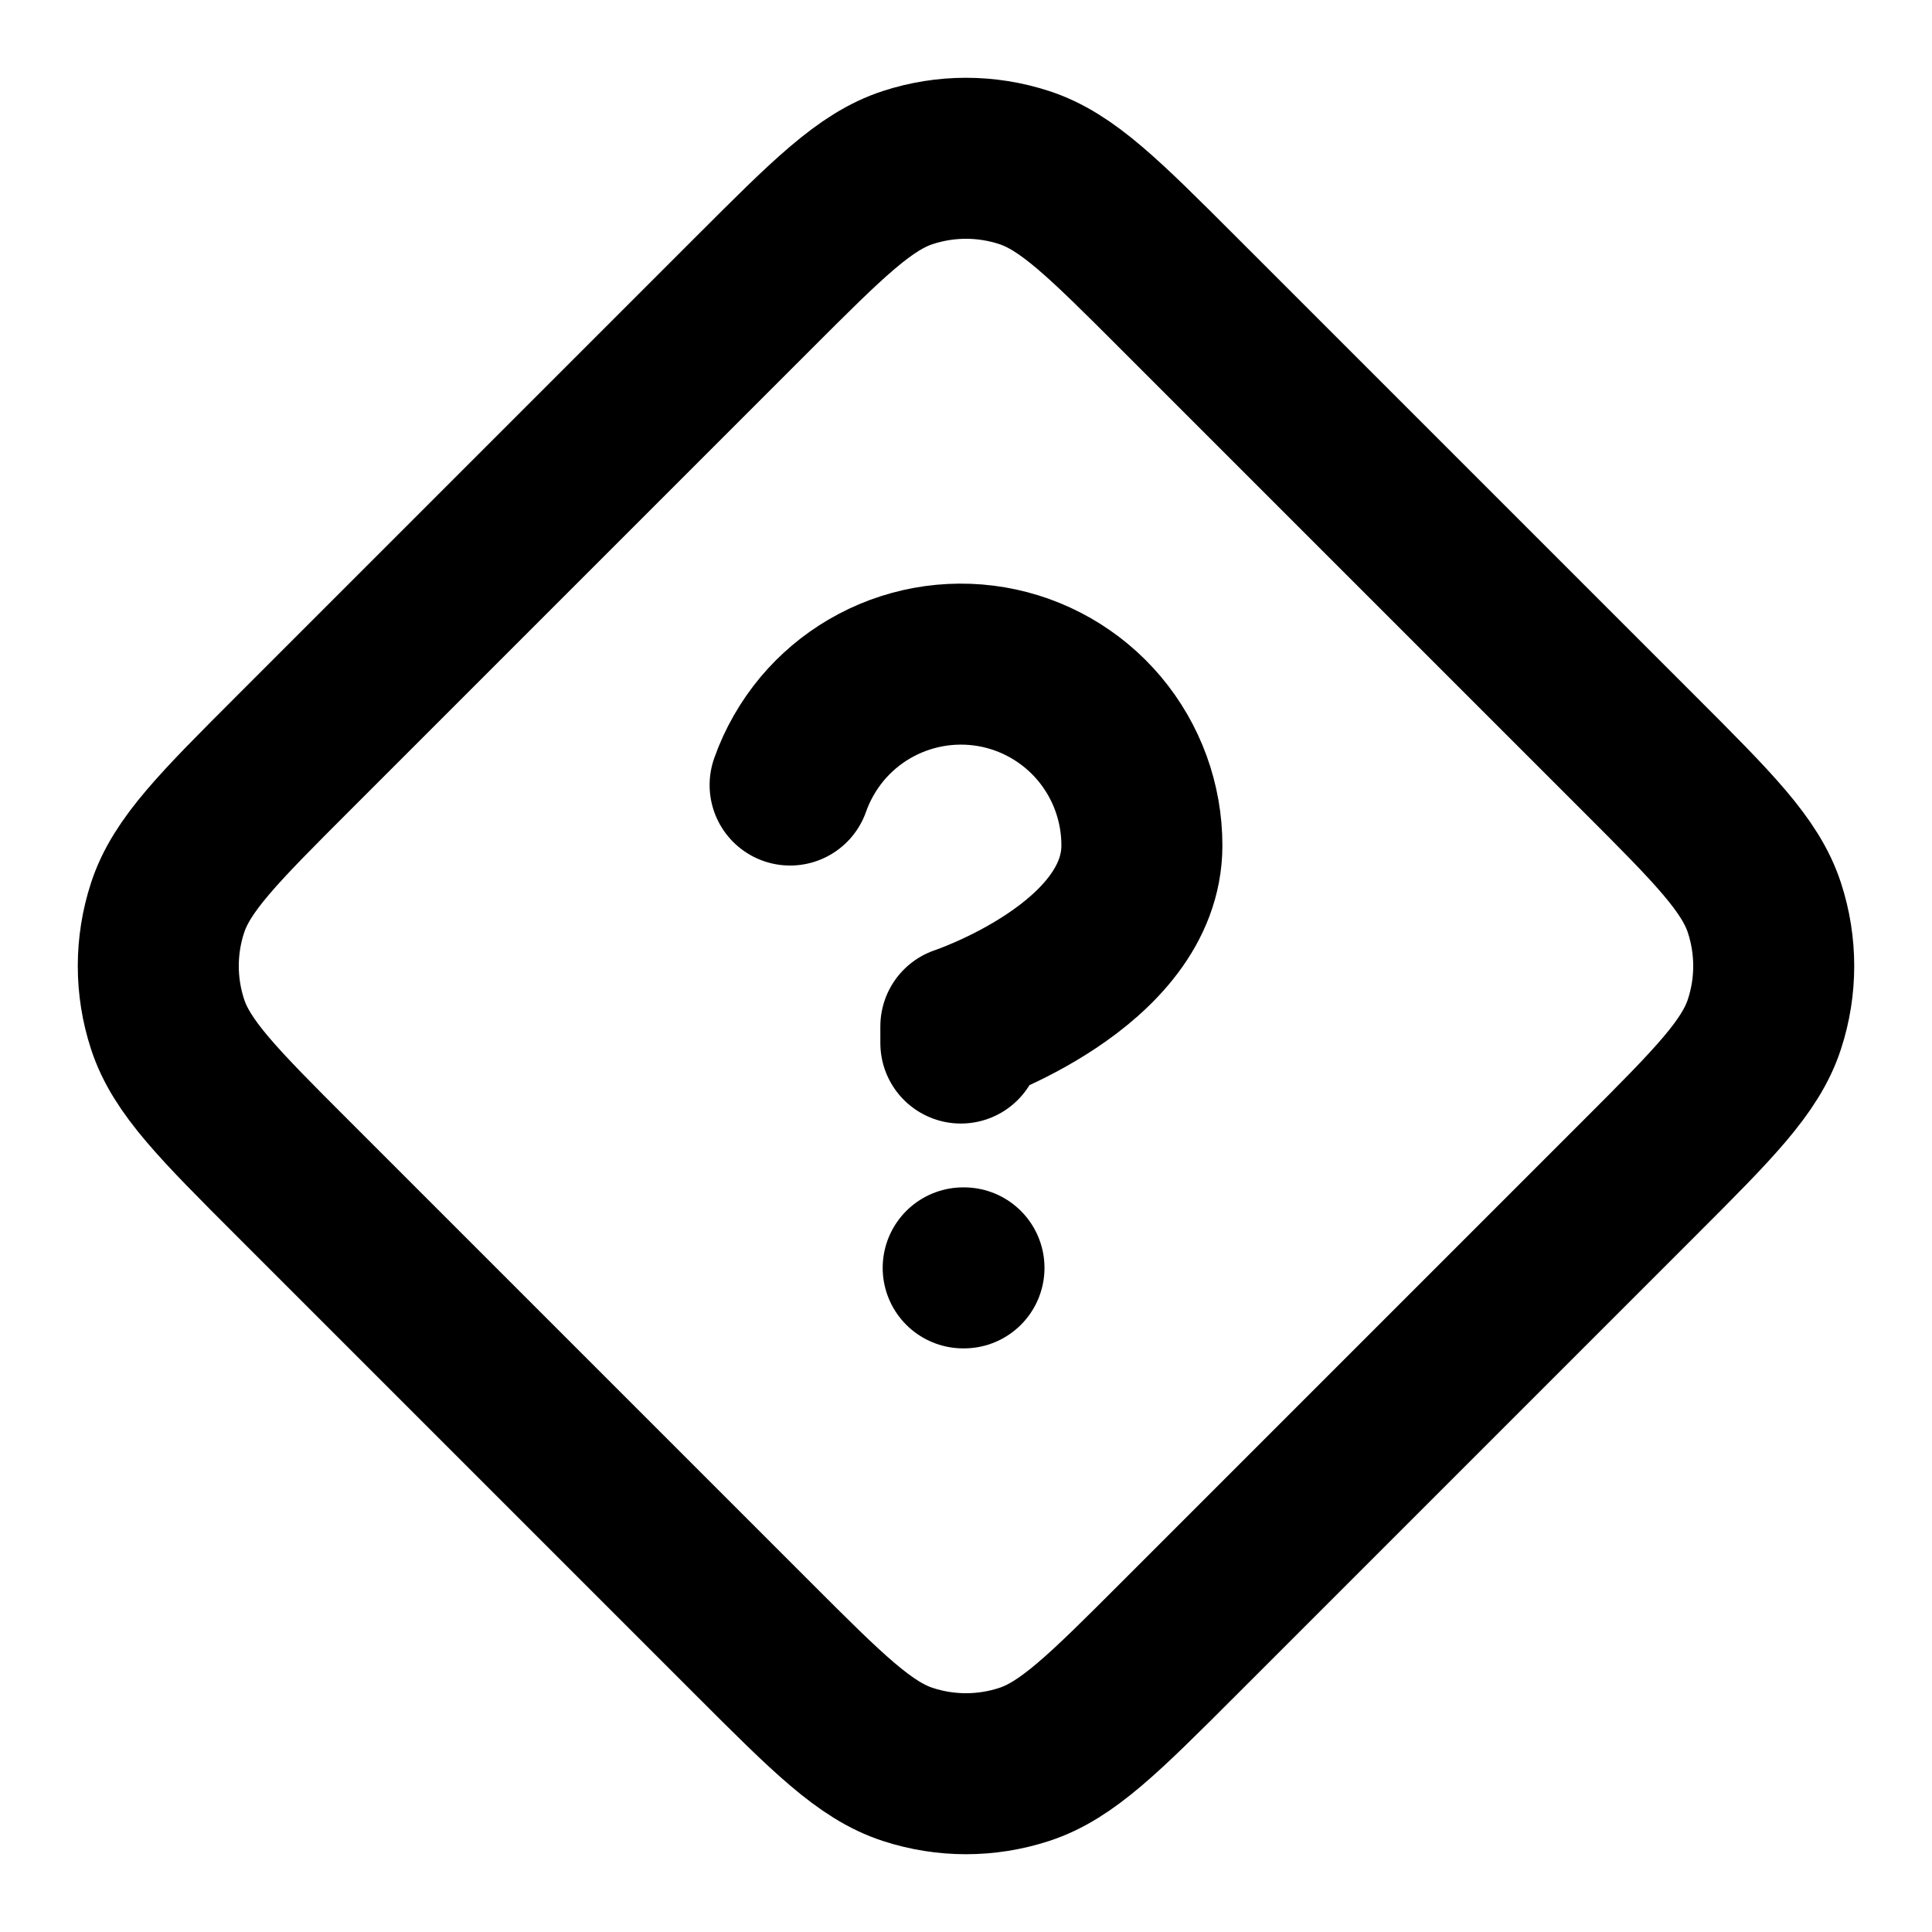 <svg width="24" height="24" viewBox="0 0 24 24" fill="none" xmlns="http://www.w3.org/2000/svg">
<g clip-path="url(#clip0_50_5854)">
<path d="M9.815 9.752C9.906 9.494 10.043 9.257 10.216 9.05C10.379 8.857 10.575 8.69 10.797 8.56C11.255 8.291 11.793 8.193 12.316 8.282C12.84 8.372 13.314 8.644 13.656 9.05C13.998 9.457 14.185 9.971 14.185 10.502C14.185 12.001 11.936 12.75 11.936 12.75V12.957M11.965 15.75H11.975M14.64 20.36L20.36 14.64C21.284 13.716 21.746 13.254 21.919 12.721C22.072 12.252 22.072 11.748 21.919 11.279C21.746 10.746 21.284 10.284 20.36 9.36L14.64 3.64C13.716 2.716 13.254 2.254 12.721 2.081C12.252 1.928 11.748 1.928 11.279 2.081C10.746 2.254 10.284 2.716 9.36 3.64L3.64 9.36C2.716 10.284 2.254 10.746 2.081 11.279C1.928 11.748 1.928 12.252 2.081 12.721C2.254 13.254 2.716 13.716 3.64 14.64L9.36 20.36C10.284 21.284 10.746 21.746 11.279 21.919C11.748 22.072 12.252 22.072 12.721 21.919C13.254 21.746 13.716 21.284 14.64 20.36Z" stroke="currentColor" stroke-width="2" stroke-linecap="round" stroke-linejoin="round"/>
</g>
<defs>
<clipPath id="clip0_50_5854">
<rect width="24" height="24" fill="white"/>
</clipPath>
</defs>
</svg>
